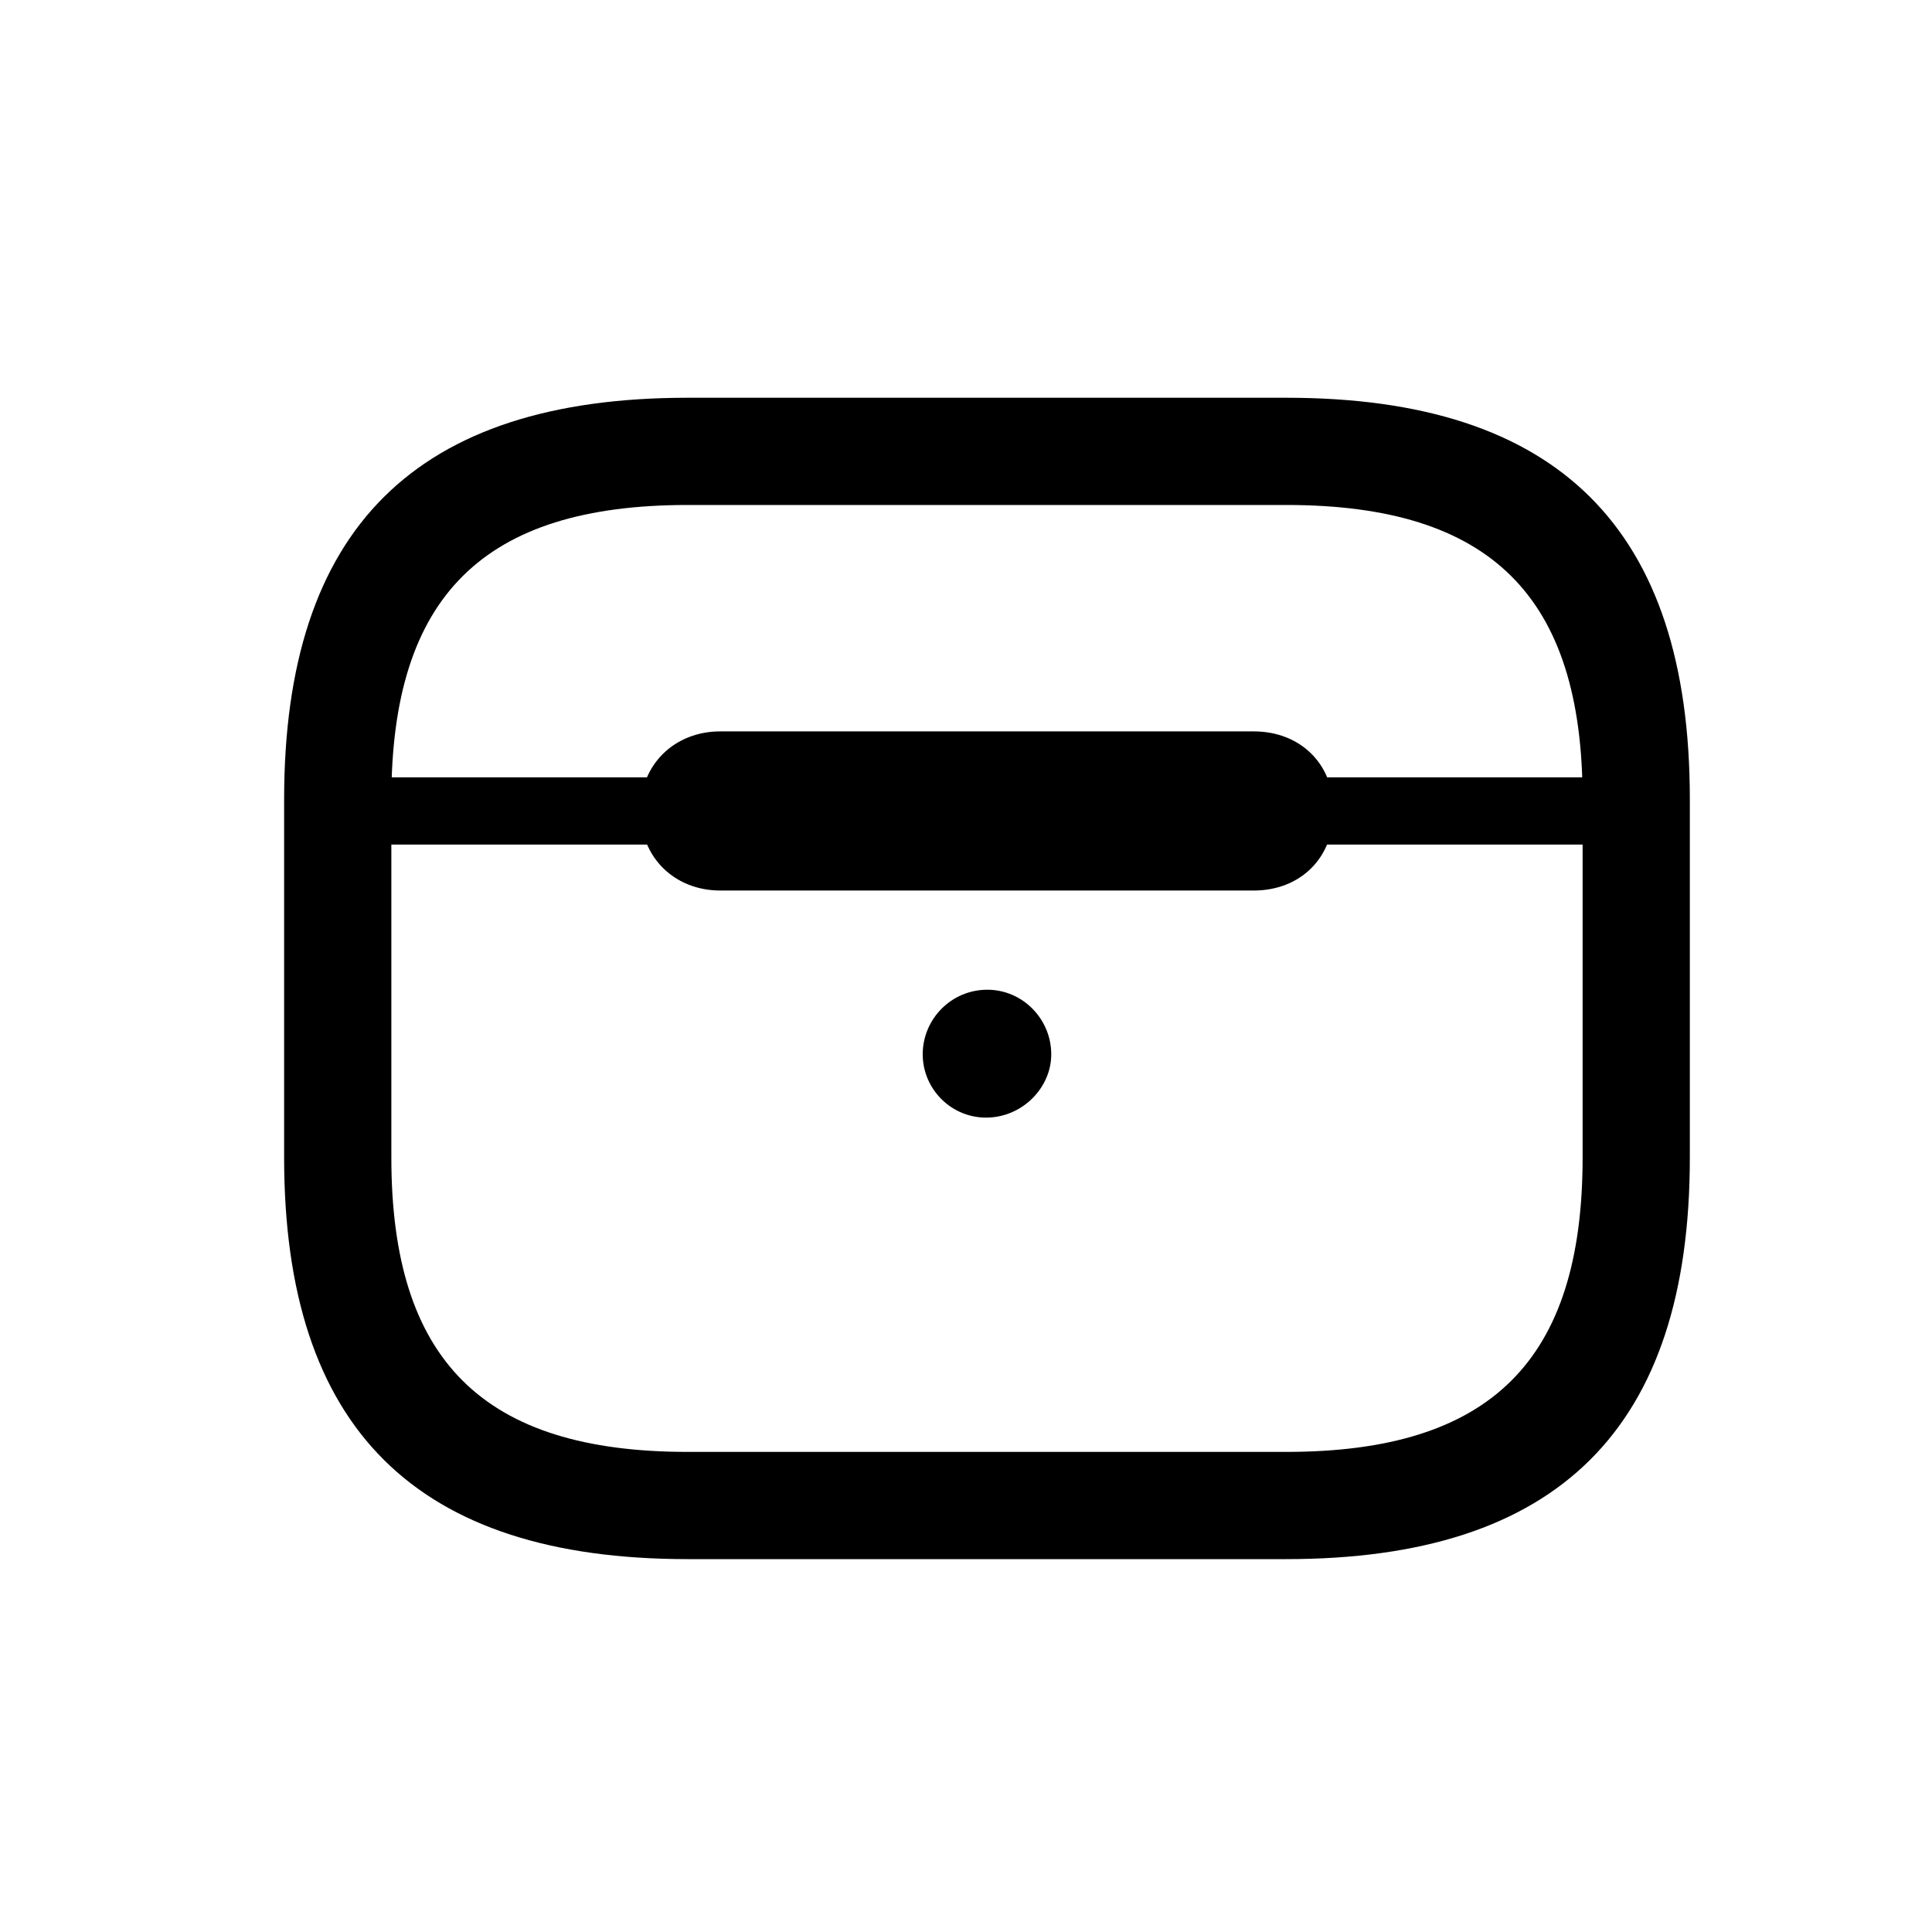 <!-- Generated by IcoMoon.io -->
<svg version="1.1" xmlns="http://www.w3.org/2000/svg" width="32" height="32" viewBox="0 0 32 32">
<title>airpods-gen3-chargingcase-wireless</title>
<path d="M11.39 25.824h9.915c4.5 0 6.684-2.162 6.684-6.651v-5.934c0-4.489-2.184-6.651-6.684-6.651h-9.915c-4.5 0-6.684 2.162-6.684 6.651v5.934c0 4.489 2.184 6.651 6.684 6.651zM11.39 24.048c-3.386 0-4.908-1.511-4.908-4.875v-5.934c0-3.364 1.522-4.875 4.908-4.875h9.915c3.386 0 4.908 1.511 4.908 4.875v5.934c0 3.364-1.522 4.875-4.908 4.875h-9.915zM5.599 13.989h21.496v-1.114h-21.496v1.114zM11.93 14.75h8.835c0.772 0 1.324-0.54 1.324-1.324 0-0.772-0.552-1.312-1.324-1.312h-8.835c-0.75 0-1.324 0.54-1.324 1.312 0 0.783 0.574 1.324 1.324 1.324zM16.353 18.511c0.585-0.011 1.059-0.496 1.059-1.048 0-0.585-0.474-1.070-1.059-1.070-0.596 0-1.070 0.485-1.070 1.070 0 0.574 0.474 1.059 1.070 1.048z"></path>
</svg>

